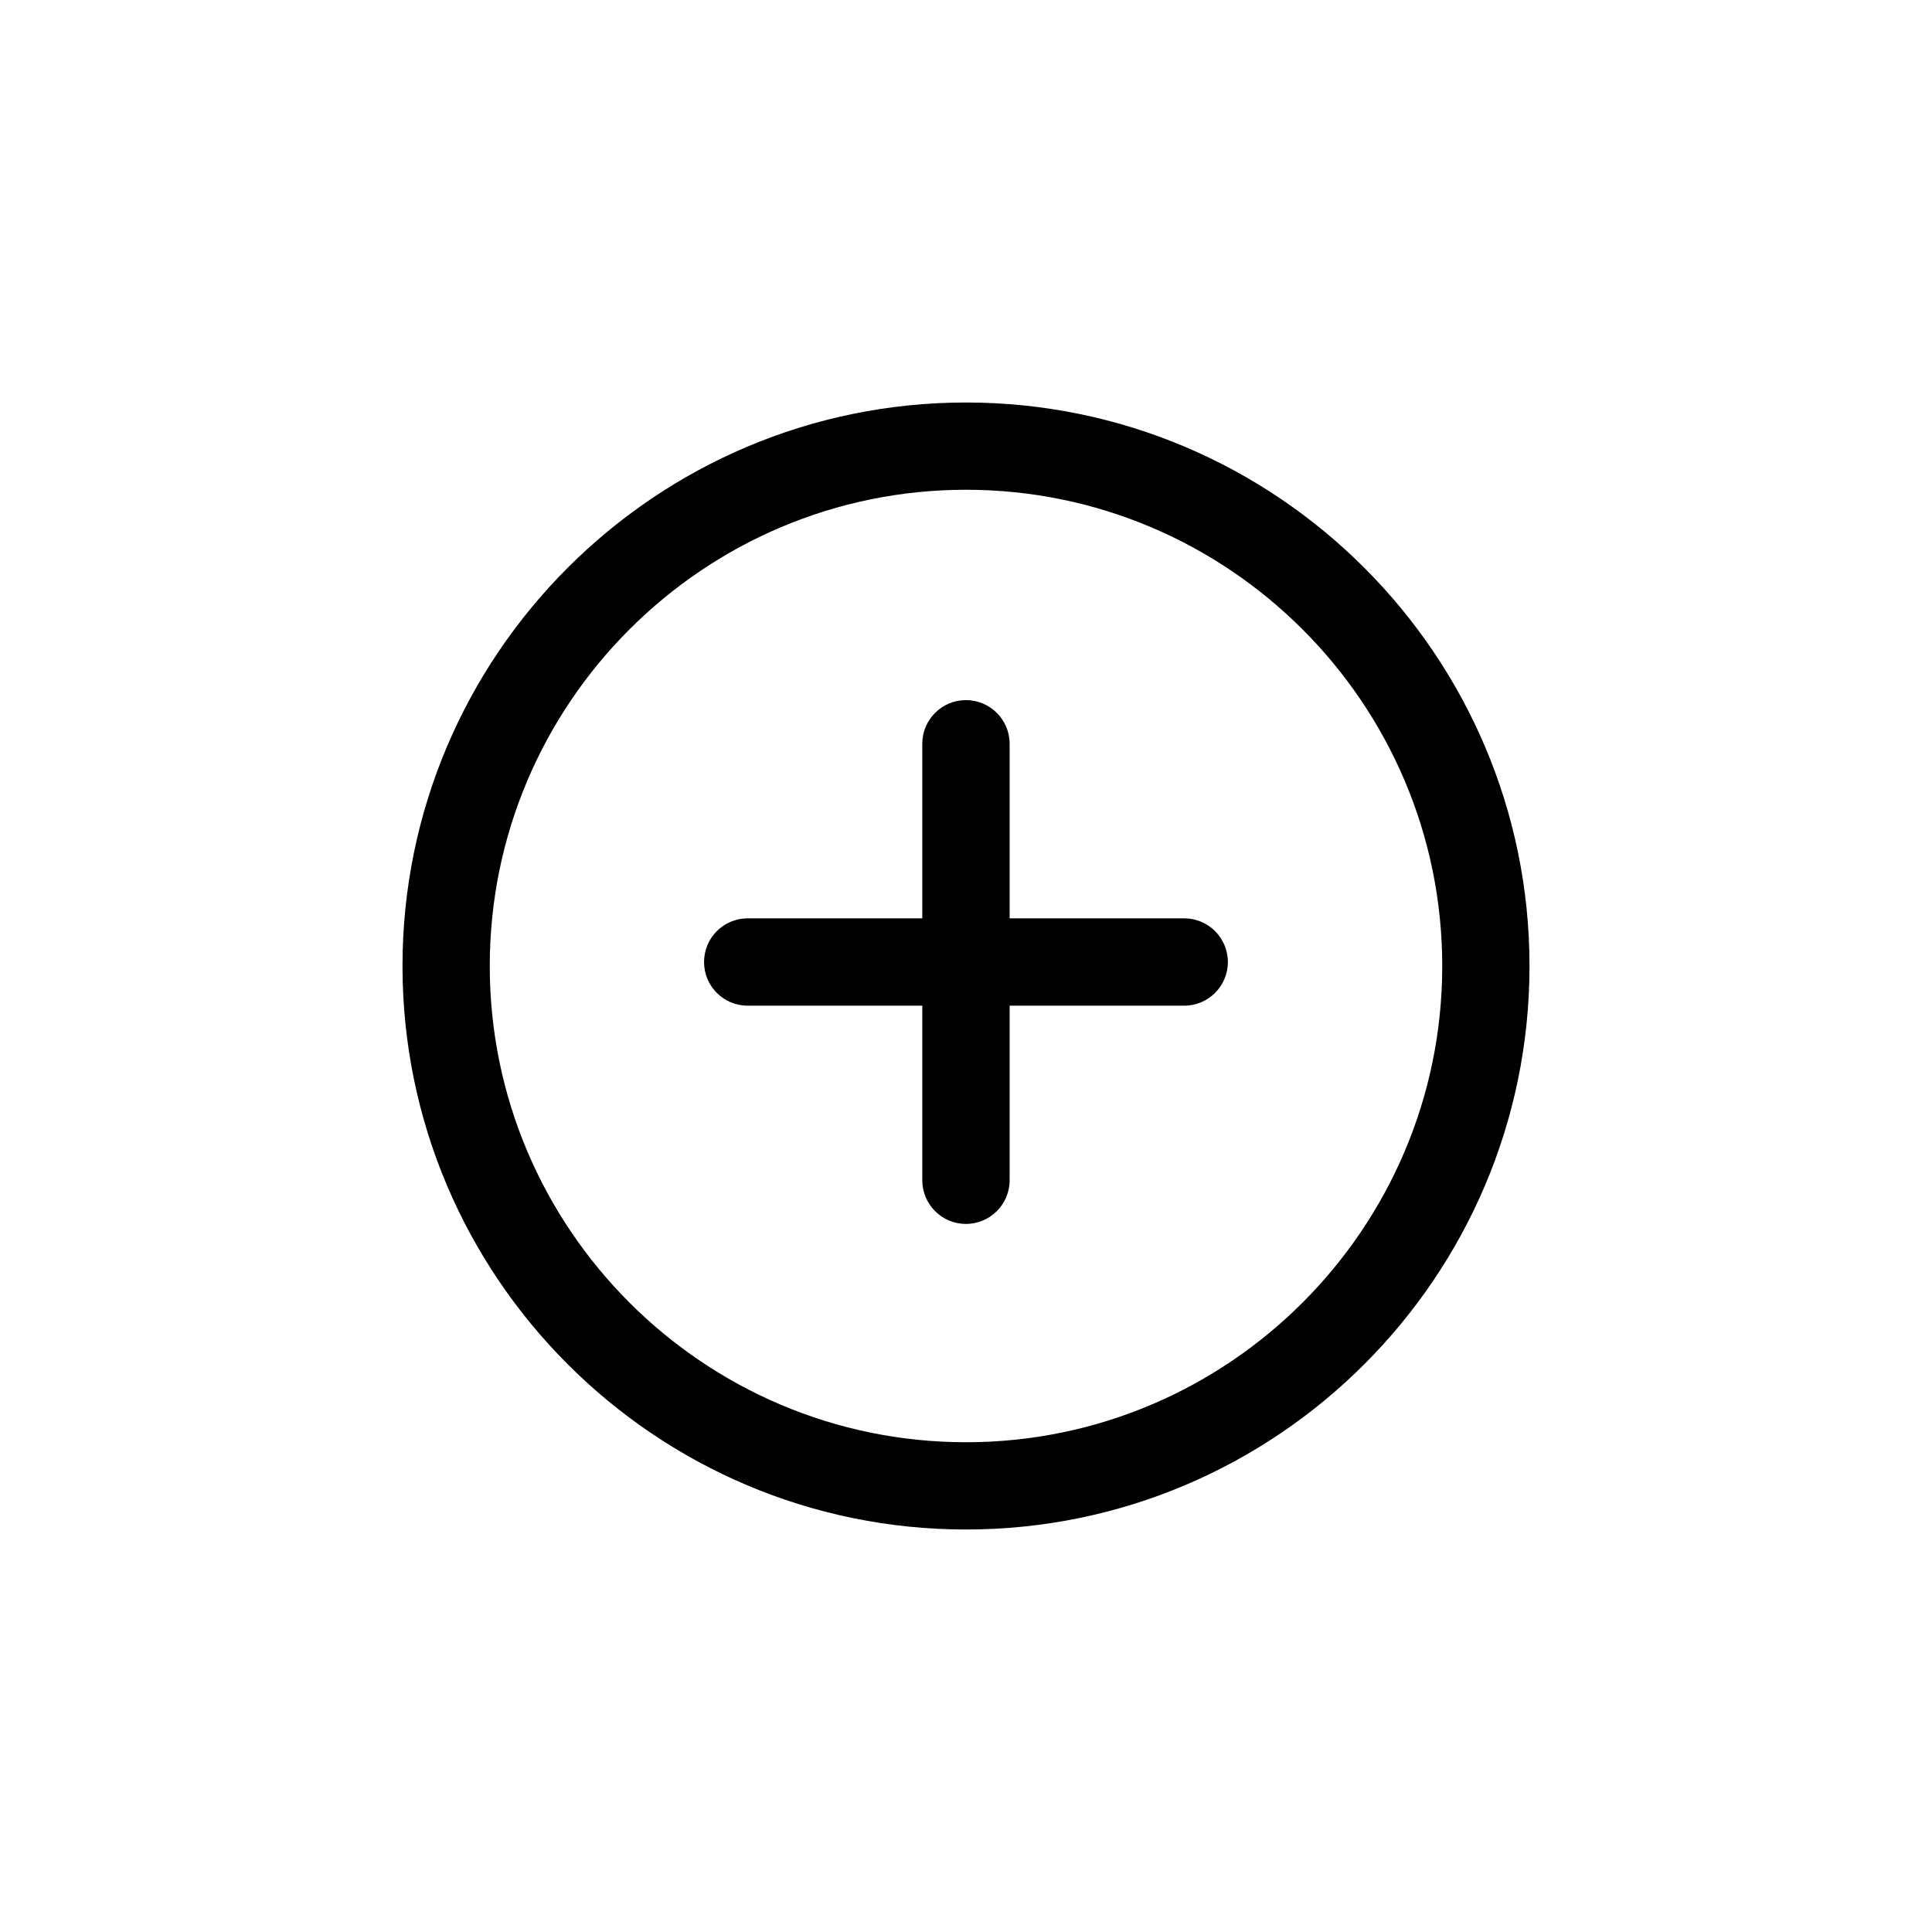 <svg width="24" height="24" viewBox="0 0 24 24" fill="none" xmlns="http://www.w3.org/2000/svg">
    <g clip-path="url(#clip0_489_8320)">
        <path
            d="M12 5C8.14 5 5 8.14 5 12C5 15.86 8.14 19 12 19C15.86 19 19 15.86 19 12C19 8.141 15.86 5 12 5ZM12 17.916C8.739 17.916 6.084 15.262 6.084 12C6.084 8.738 8.739 6.084 12 6.084C15.261 6.084 17.916 8.738 17.916 12C17.916 15.262 15.262 17.916 12 17.916Z"
            fill="currentColor" />
        <path
            d="M14.71 11.408H12.542V9.239C12.542 8.94 12.299 8.697 11.999 8.697C11.7 8.697 11.457 8.94 11.457 9.239V11.408H9.288C8.988 11.408 8.746 11.651 8.746 11.951C8.746 12.25 8.988 12.493 9.288 12.493H11.457V14.662C11.457 14.961 11.7 15.204 11.999 15.204C12.299 15.204 12.542 14.961 12.542 14.662V12.493H14.71C15.01 12.493 15.253 12.25 15.253 11.951C15.253 11.651 15.01 11.408 14.71 11.408Z"
            fill="currentColor" />
    </g>
    <defs>
        <clipPath id="clip0_489_8320">
            <rect width="14" height="14" fill="white" transform="translate(5 5)" />
        </clipPath>
    </defs>
</svg>